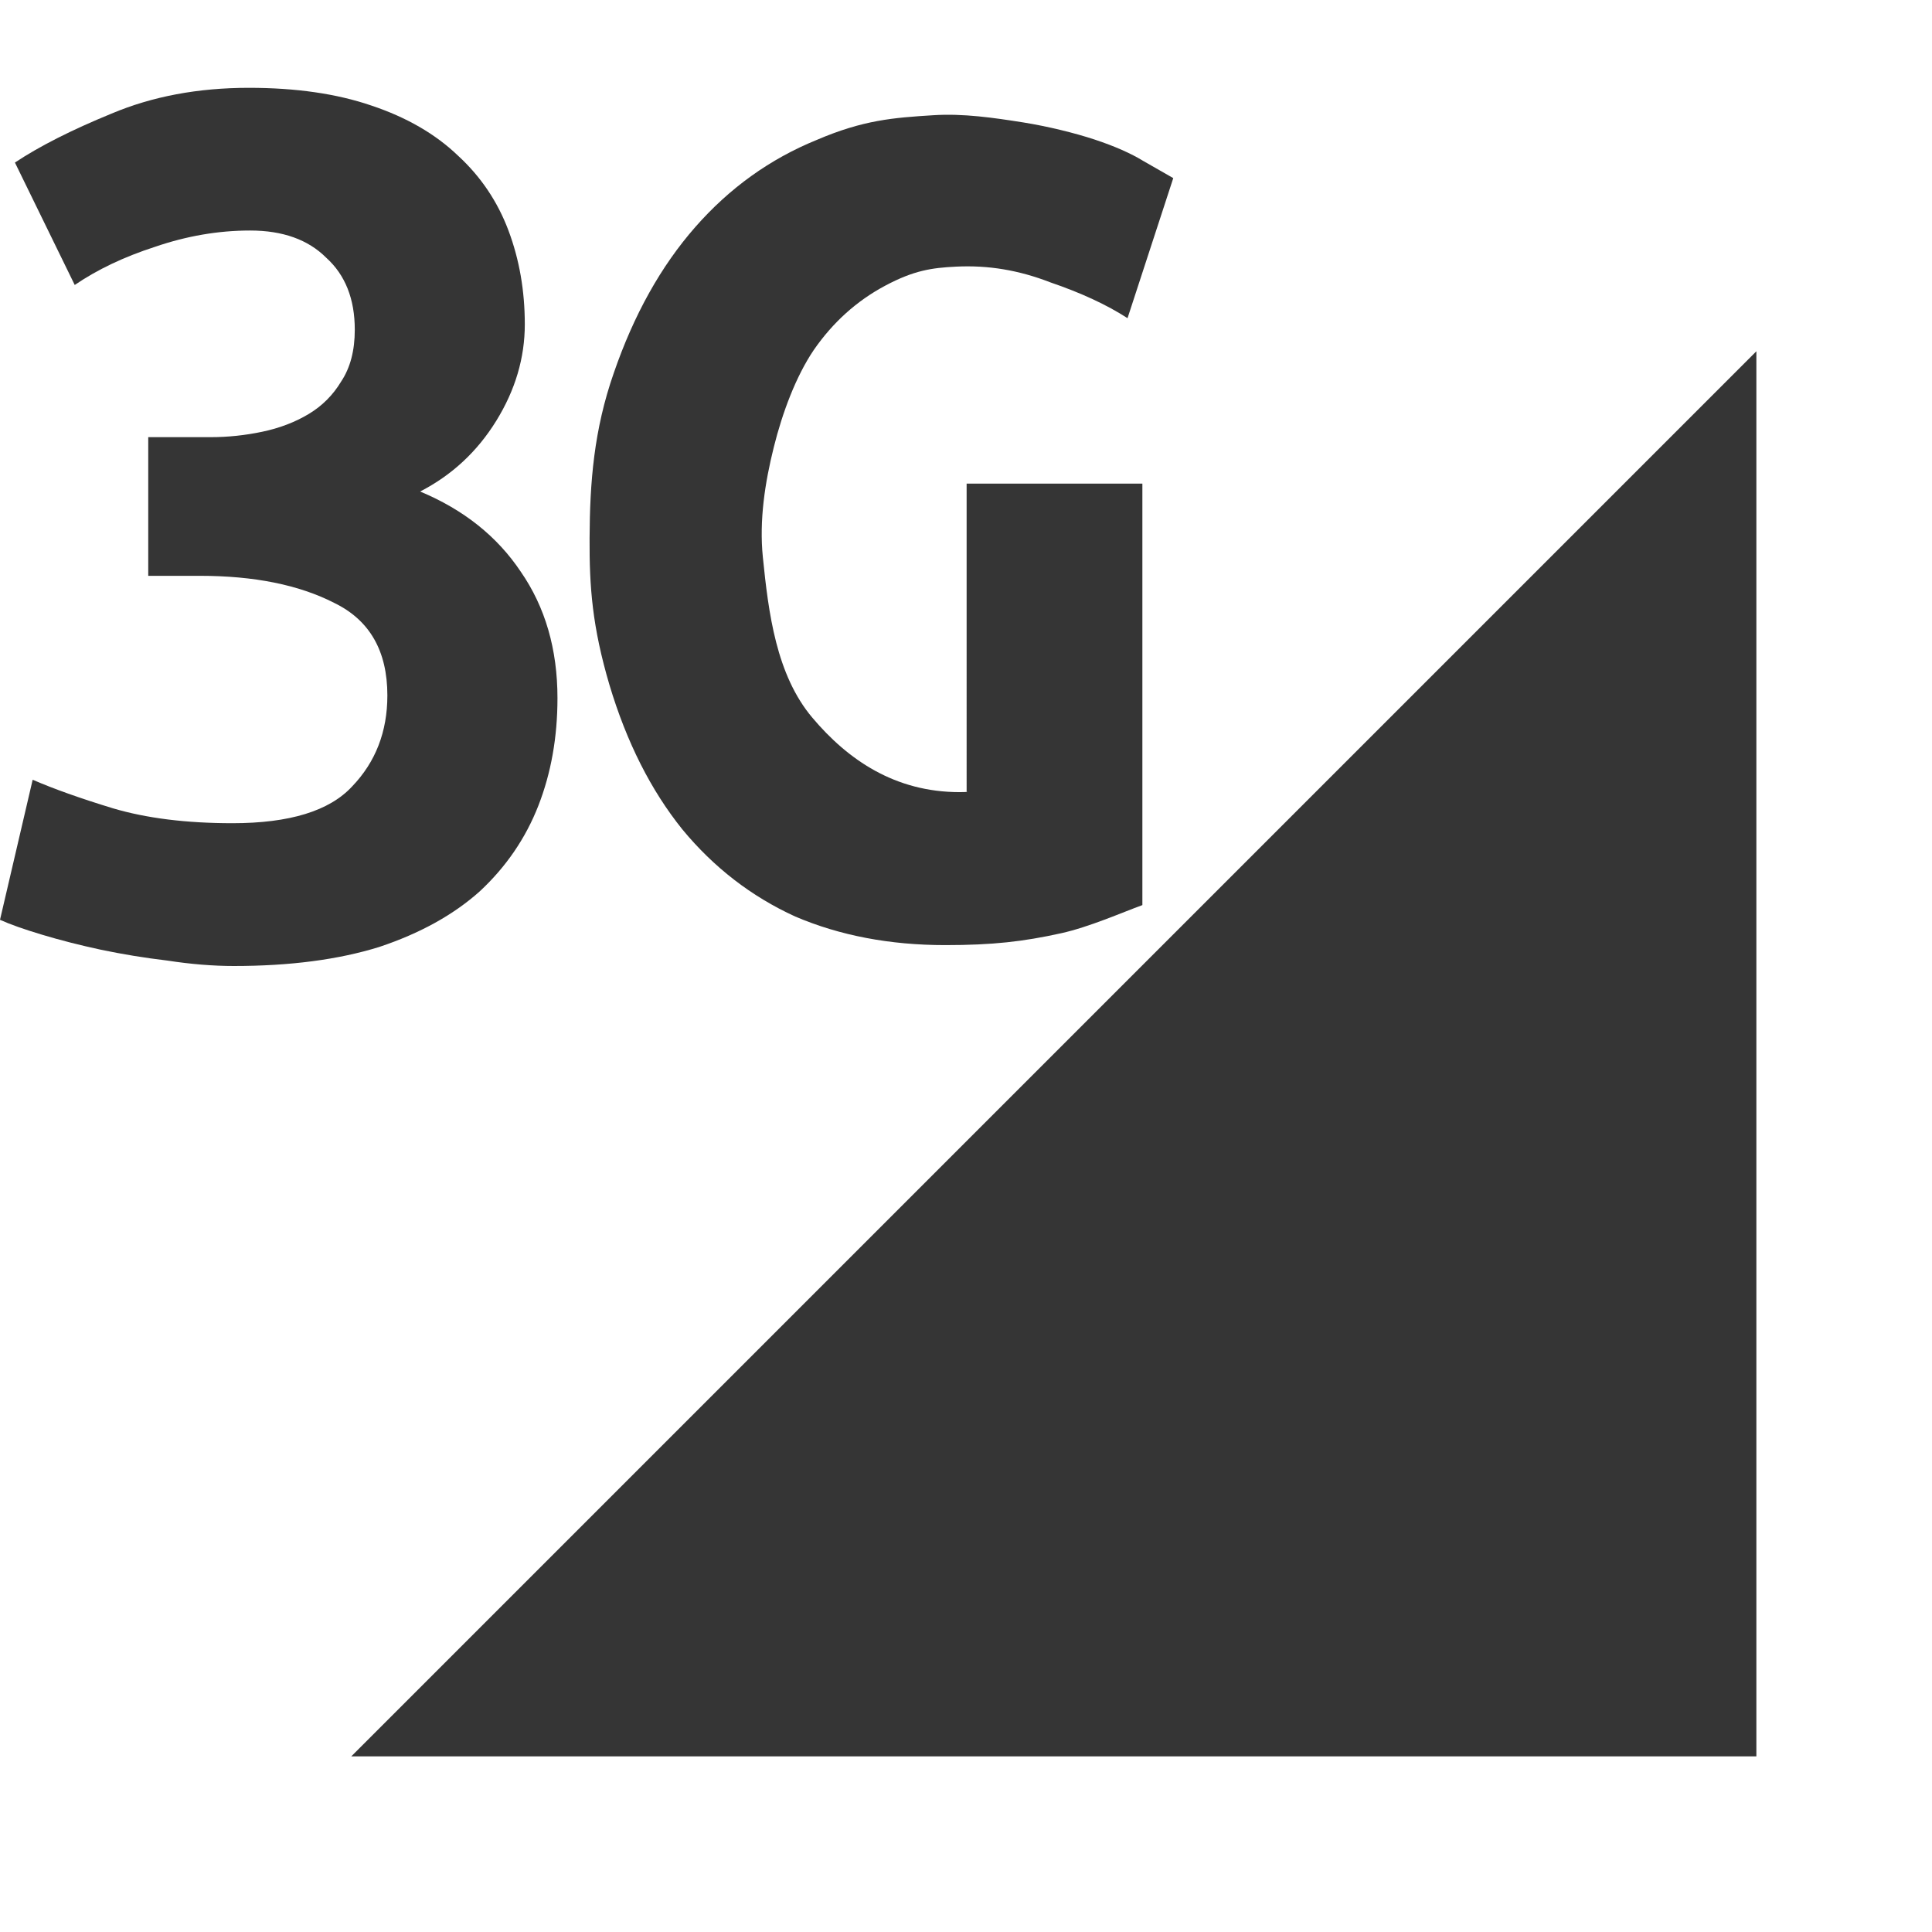 <?xml version="1.0" encoding="UTF-8" standalone="no"?>
<svg
   xmlns:dc="http://purl.org/dc/elements/1.1/"
   xmlns:cc="http://creativecommons.org/ns#"
   xmlns:rdf="http://www.w3.org/1999/02/22-rdf-syntax-ns#"
   xmlns:svg="http://www.w3.org/2000/svg"
   xmlns="http://www.w3.org/2000/svg"
   xmlns:sodipodi="http://sodipodi.sourceforge.net/DTD/sodipodi-0.dtd"
   xmlns:inkscape="http://www.inkscape.org/namespaces/inkscape"
   viewBox="0 0 22 22"
   id="svg3055"
   version="1.1"
   inkscape:version="0.91 r"
   width="100%"
   height="100%"
   sodipodi:docname="nm-tech-3g.svg">
  <defs
     id="defs3073" />
  <sodipodi:namedview
     pagecolor="#ffffff"
     bordercolor="#666666"
     borderopacity="1"
     objecttolerance="10"
     gridtolerance="10"
     guidetolerance="10"
     inkscape:pageopacity="0"
     inkscape:pageshadow="2"
     inkscape:window-width="1920"
     inkscape:window-height="1056"
     id="namedview3071"
     showgrid="true"
     inkscape:zoom="21.454545"
     inkscape:cx="1.5688104"
     inkscape:cy="13.194377"
     inkscape:window-x="0"
     inkscape:window-y="24"
     inkscape:window-maximized="1"
     inkscape:current-layer="svg3055">
    <inkscape:grid
       type="xygrid"
       id="grid4137" />
  </sodipodi:namedview>
  <path
     sodipodi:nodetypes="cccc"
     inkscape:connector-curvature="0"
     id="path4139"
     d="M 20,20 20,4 4,20 Z"
     style="fill:#353535;fill-opacity:1;fill-rule:evenodd;stroke:none;stroke-width:1px;stroke-linecap:butt;stroke-linejoin:miter;stroke-opacity:1" />
  <g
     style="font-style:normal;font-variant:normal;font-weight:bold;font-stretch:normal;font-size:12.346px;line-height:125%;font-family:Ubuntu;-inkscape-font-specification:'Ubuntu Bold';letter-spacing:0px;word-spacing:0px;fill:#000000;fill-opacity:1;stroke:none;stroke-width:1px;stroke-linecap:butt;stroke-linejoin:miter;stroke-opacity:1"
     id="g4169"
     transform="matrix(-1,0,0,1,-12.254,-14.566)" />
  <g
     style="font-style:normal;font-variant:normal;font-weight:normal;font-stretch:normal;font-size:15.48px;line-height:125%;font-family:Ubuntu;-inkscape-font-specification:Ubuntu;letter-spacing:0px;word-spacing:0px;fill:#353535;fill-opacity:1;stroke:none;stroke-width:1px;stroke-linecap:butt;stroke-linejoin:miter;stroke-opacity:1"
     id="text4155">
    <path
       d="m 2.663,11 q -0.356,0 -0.759,-0.062 Q 1.517,10.892 1.146,10.814 0.789,10.737 0.48,10.644 0.17,10.551 -2.9087067e-8,10.474 L 0.372,8.879 q 0.356,0.155 0.913,0.325 0.573,0.17 1.362,0.17 0.975,0 1.362,-0.418 0.402,-0.418 0.402,-1.037 0,-0.759 -0.604,-1.053 Q 3.204,6.557 2.276,6.557 l -0.588,0 0,-1.579 0.712,0 q 0.294,0 0.588,-0.062 Q 3.282,4.854 3.514,4.715 3.746,4.576 3.885,4.344 4.04,4.111 4.04,3.755 q 0,-0.526 -0.325,-0.82 -0.31,-0.31 -0.867,-0.31 -0.542,0 -1.084,0.186 Q 1.238,2.981 0.851,3.245 L 0.17,1.851 Q 0.588,1.573 1.269,1.294 1.966,1 2.833,1 q 0.805,0 1.393,0.201 0.604,0.201 0.991,0.573 0.387,0.356 0.573,0.851 0.186,0.495 0.186,1.068 0,0.573 -0.325,1.099 -0.325,0.526 -0.867,0.805 0.743,0.31 1.146,0.913 0.418,0.604 0.418,1.44 0,0.666 -0.217,1.223 Q 5.913,9.731 5.464,10.149 5.015,10.551 4.319,10.783 3.622,11 2.663,11 Z"
       style="font-style:normal;font-variant:normal;font-weight:bold;font-stretch:normal;font-family:'Ubuntu Mono';-inkscape-font-specification:'Ubuntu Mono Bold';fill:#353535;fill-opacity:1"
       id="path4140" />
  </g>
  <g
     style="font-style:normal;font-variant:normal;font-weight:normal;font-stretch:normal;font-size:15.48px;line-height:125%;font-family:Ubuntu;-inkscape-font-specification:Ubuntu;letter-spacing:0px;word-spacing:0px;fill:#353535;fill-opacity:1;stroke:none;stroke-width:1px;stroke-linecap:butt;stroke-linejoin:miter;stroke-opacity:1"
     id="text4380"
     transform="matrix(1.05,0,0,1.05,-10.039,-9.337)">
    <path
       d="m 19.93,11.784 c -0.265,0.013 -0.458,0.041 -0.768,0.206 -0.31,0.165 -0.568,0.398 -0.775,0.697 -0.196,0.289 -0.342,0.685 -0.434,1.054 -0.097,0.388 -0.159,0.795 -0.119,1.193 0.061,0.605 0.145,1.279 0.538,1.743 0.384,0.455 0.894,0.806 1.596,0.806 0.114,0 0.076,-0.007 0.076,-0.007 l -2.4e-5,-3.339 1.906,0 0,4.571 c -0.227,0.083 -0.577,0.238 -0.88,0.305 -0.411,0.091 -0.744,0.129 -1.258,0.129 -0.599,0 -1.142,-0.103 -1.627,-0.31 -0.475,-0.217 -0.883,-0.532 -1.224,-0.945 -0.341,-0.424 -0.604,-0.945 -0.79,-1.565 -0.186,-0.63 -0.219,-1.059 -0.216,-1.596 0.003,-0.603 0.046,-1.17 0.263,-1.79 0.217,-0.63 0.511,-1.157 0.883,-1.581 0.372,-0.424 0.811,-0.739 1.317,-0.945 0.506,-0.217 0.833,-0.241 1.263,-0.268 0.326,-0.021 0.654,0.027 0.977,0.078 0.262,0.042 0.558,0.114 0.775,0.186 0.217,0.072 0.393,0.15 0.527,0.232 l 0.325,0.186 -0.496,1.519 C 21.563,12.197 21.284,12.068 20.953,11.955 20.608,11.821 20.276,11.767 19.93,11.784 Z"
       style="font-style:normal;font-variant:normal;font-weight:bold;font-stretch:normal;font-family:'Ubuntu Mono';-inkscape-font-specification:'Ubuntu Mono Bold';fill:#353535;fill-opacity:1"
       id="path4403"
       inkscape:connector-curvature="0"
       sodipodi:nodetypes="ascaaasccccascccacscaascccca" />
  </g>
</svg>

